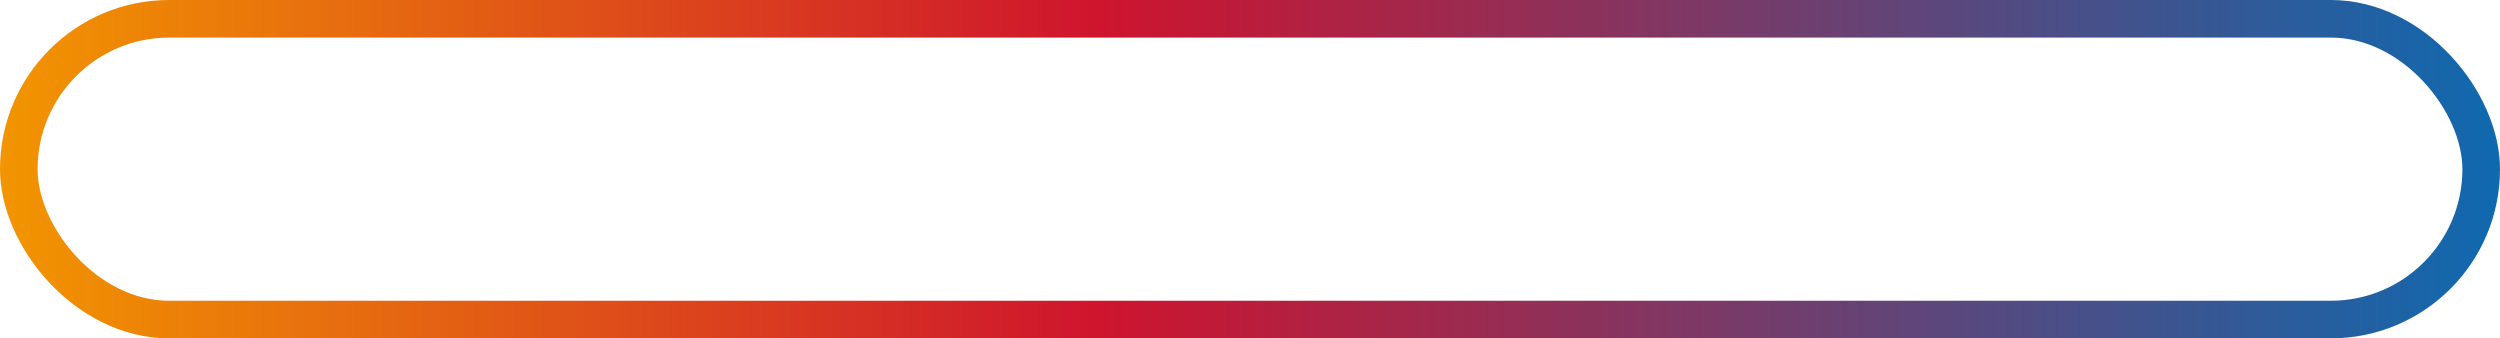 <svg width="133" height="18" viewBox="0 0 133 18" fill="none" xmlns="http://www.w3.org/2000/svg">
<rect x="1" y="1" width="131" height="16" rx="8" stroke="url(#paint0_linear_3_327)" stroke-width="2"/>
<defs>
<linearGradient id="paint0_linear_3_327" x1="0" y1="9" x2="133" y2="9" gradientUnits="userSpaceOnUse">
<stop stop-color="#F29500"/>
<stop offset="0.44" stop-color="#CE142E"/>
<stop offset="1" stop-color="#0F69AF"/>
</linearGradient>
</defs>
</svg>
